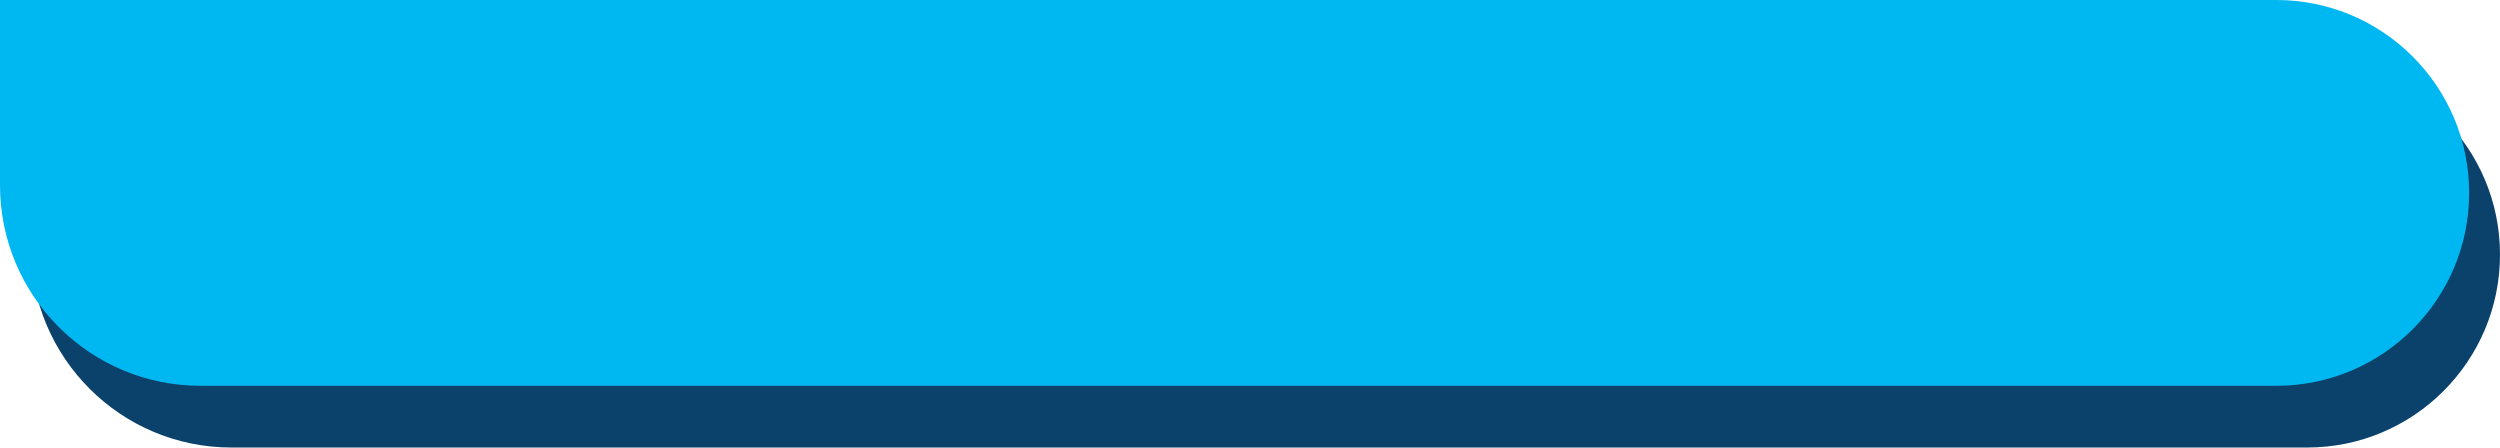 <svg width="324" height="58" viewBox="0 0 324 58" fill="none" xmlns="http://www.w3.org/2000/svg">
<path d="M4 8H299C312.807 8 324 19.193 324 33C324 46.807 312.807 58 299 58H30C15.641 58 4 46.359 4 32V8Z" fill="#0B426C"/>
<path d="M0 0H295C308.807 0 320 11.193 320 25C320 38.807 308.807 50 295 50H26C11.641 50 0 38.359 0 24V0Z" fill="#00B8F1"/>
</svg>
